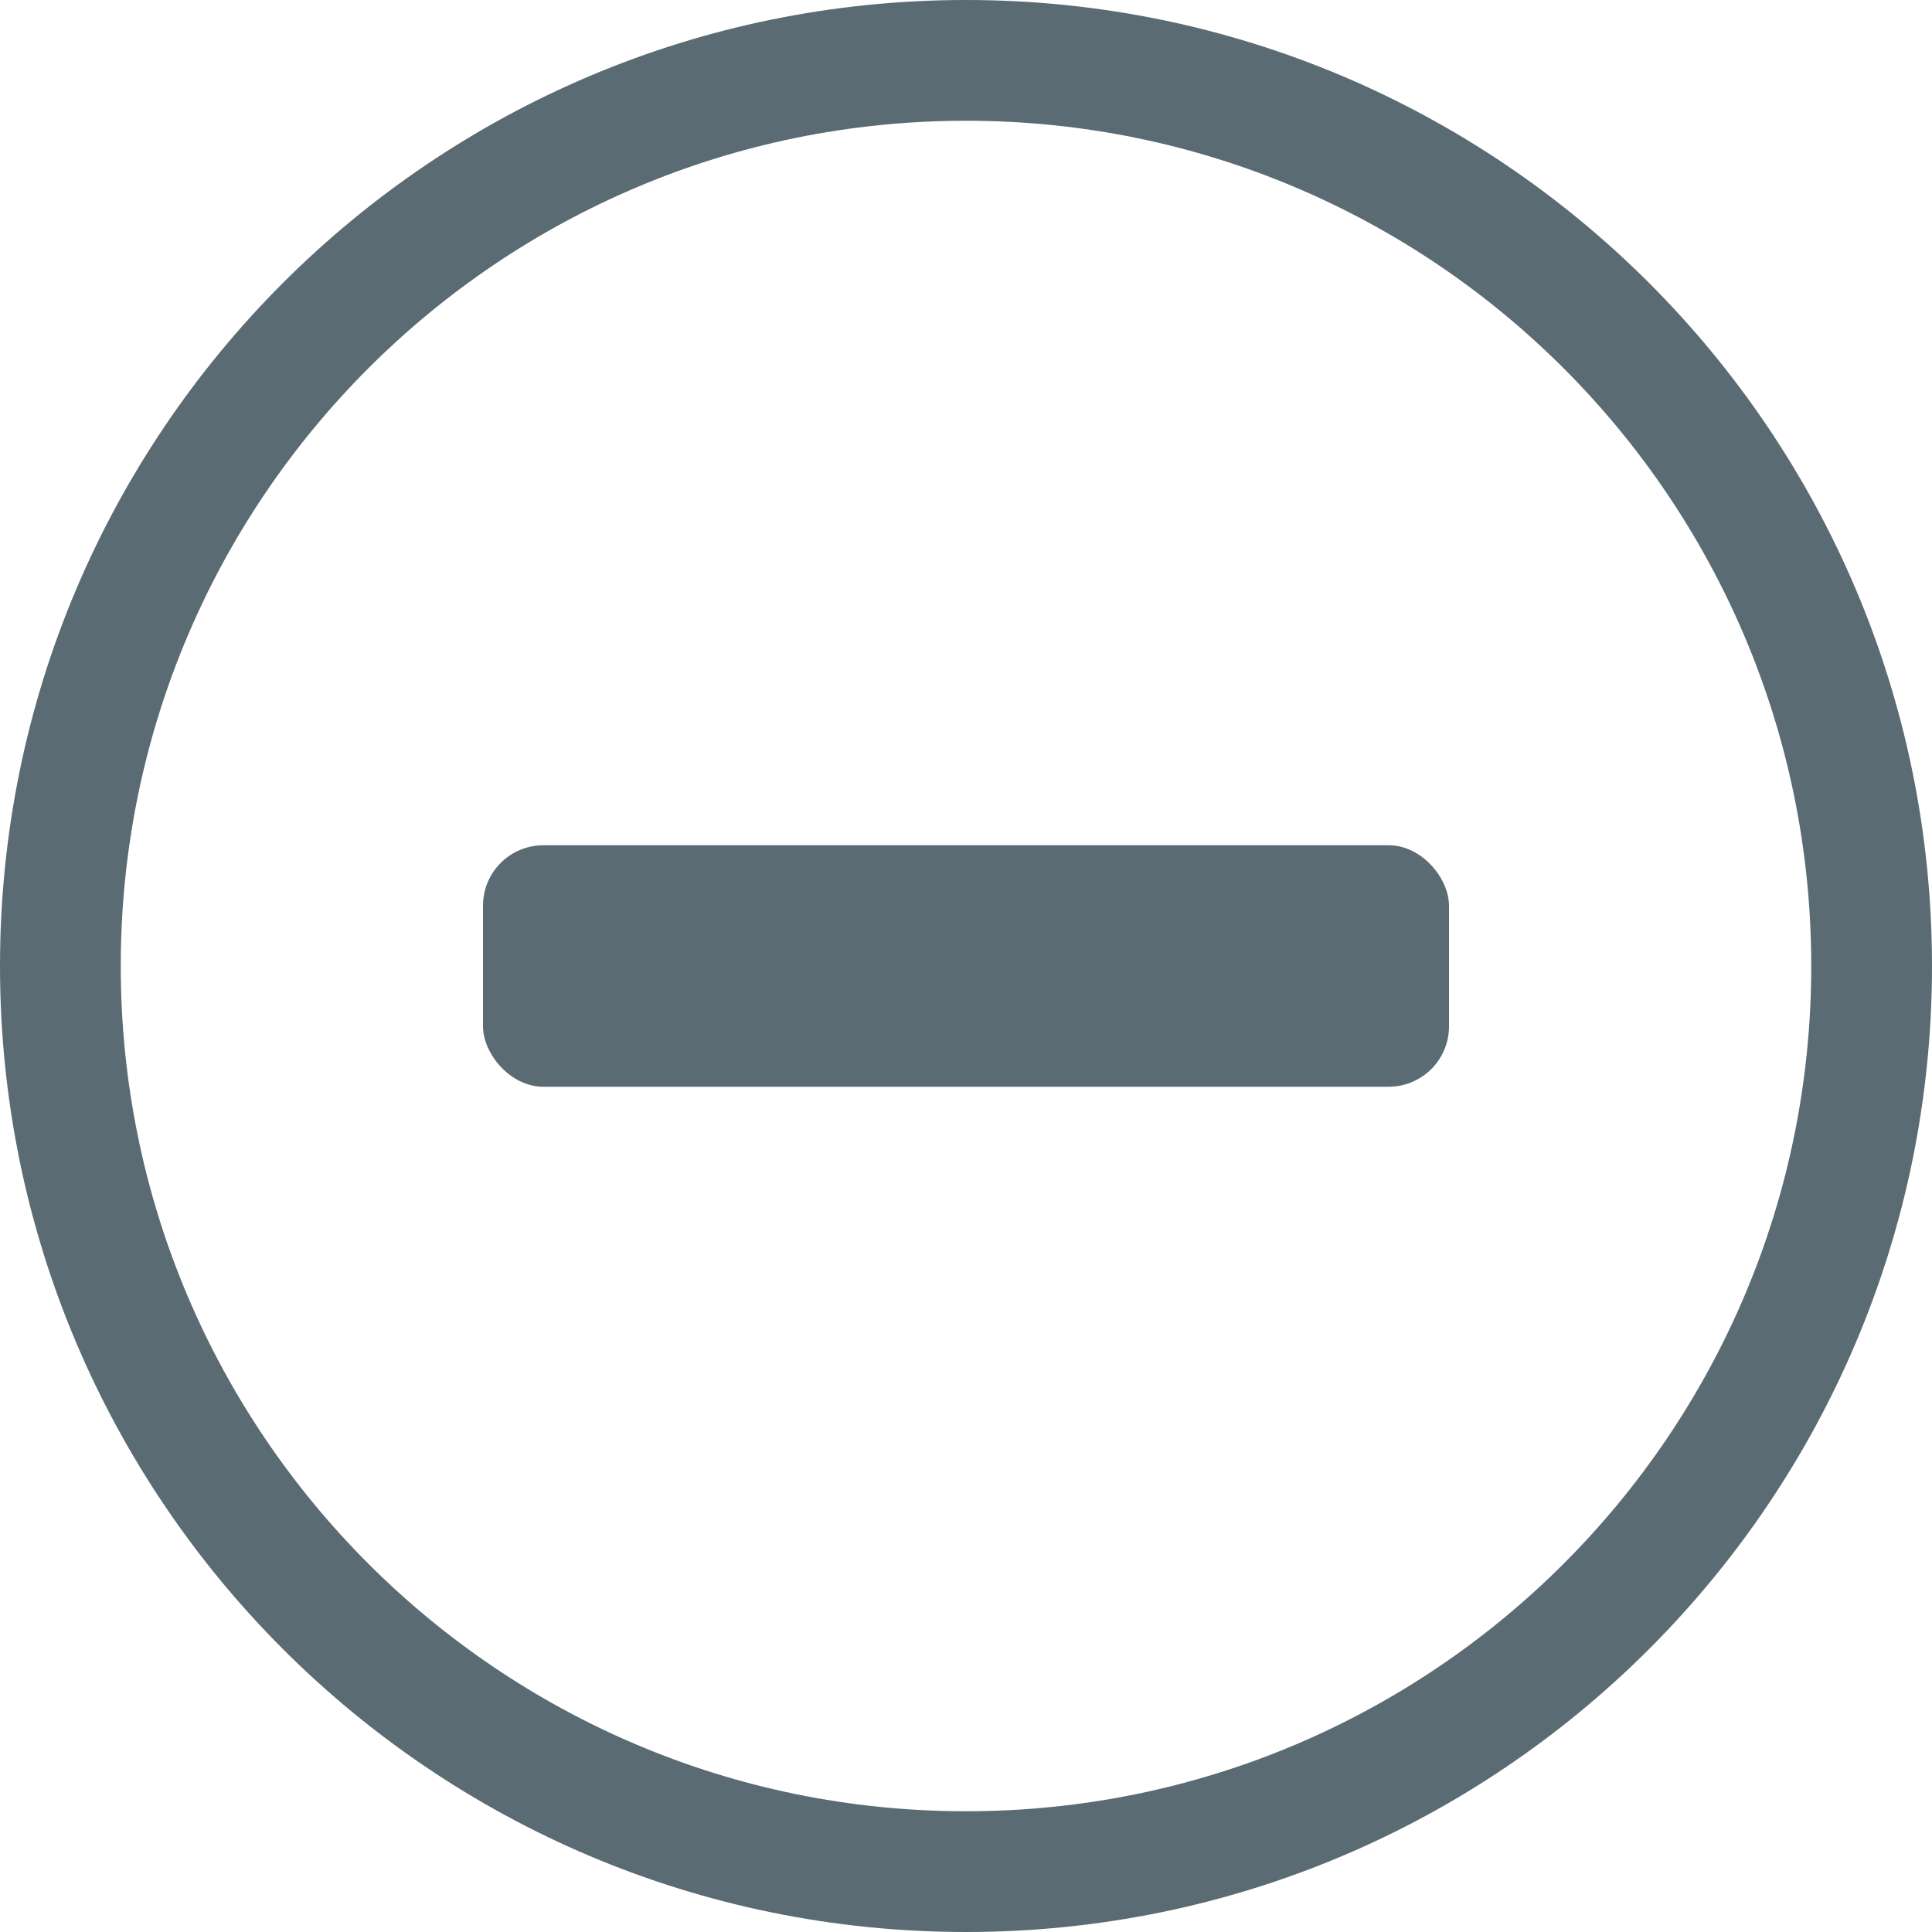 <svg width="32" height="32" viewBox="0 0 32 32" xmlns="http://www.w3.org/2000/svg"><title>minus_c</title><g fill="#5B6B73" fill-rule="evenodd"><rect x="8" y="14" width="16" height="4" rx="1"/><path d="M16 32C7.163 32 0 24.837 0 16S7.163 0 16 0s16 7.163 16 16-7.163 16-16 16zm0-2c7.732 0 14-6.268 14-14S23.732 2 16 2 2 8.268 2 16s6.268 14 14 14z"/></g></svg>